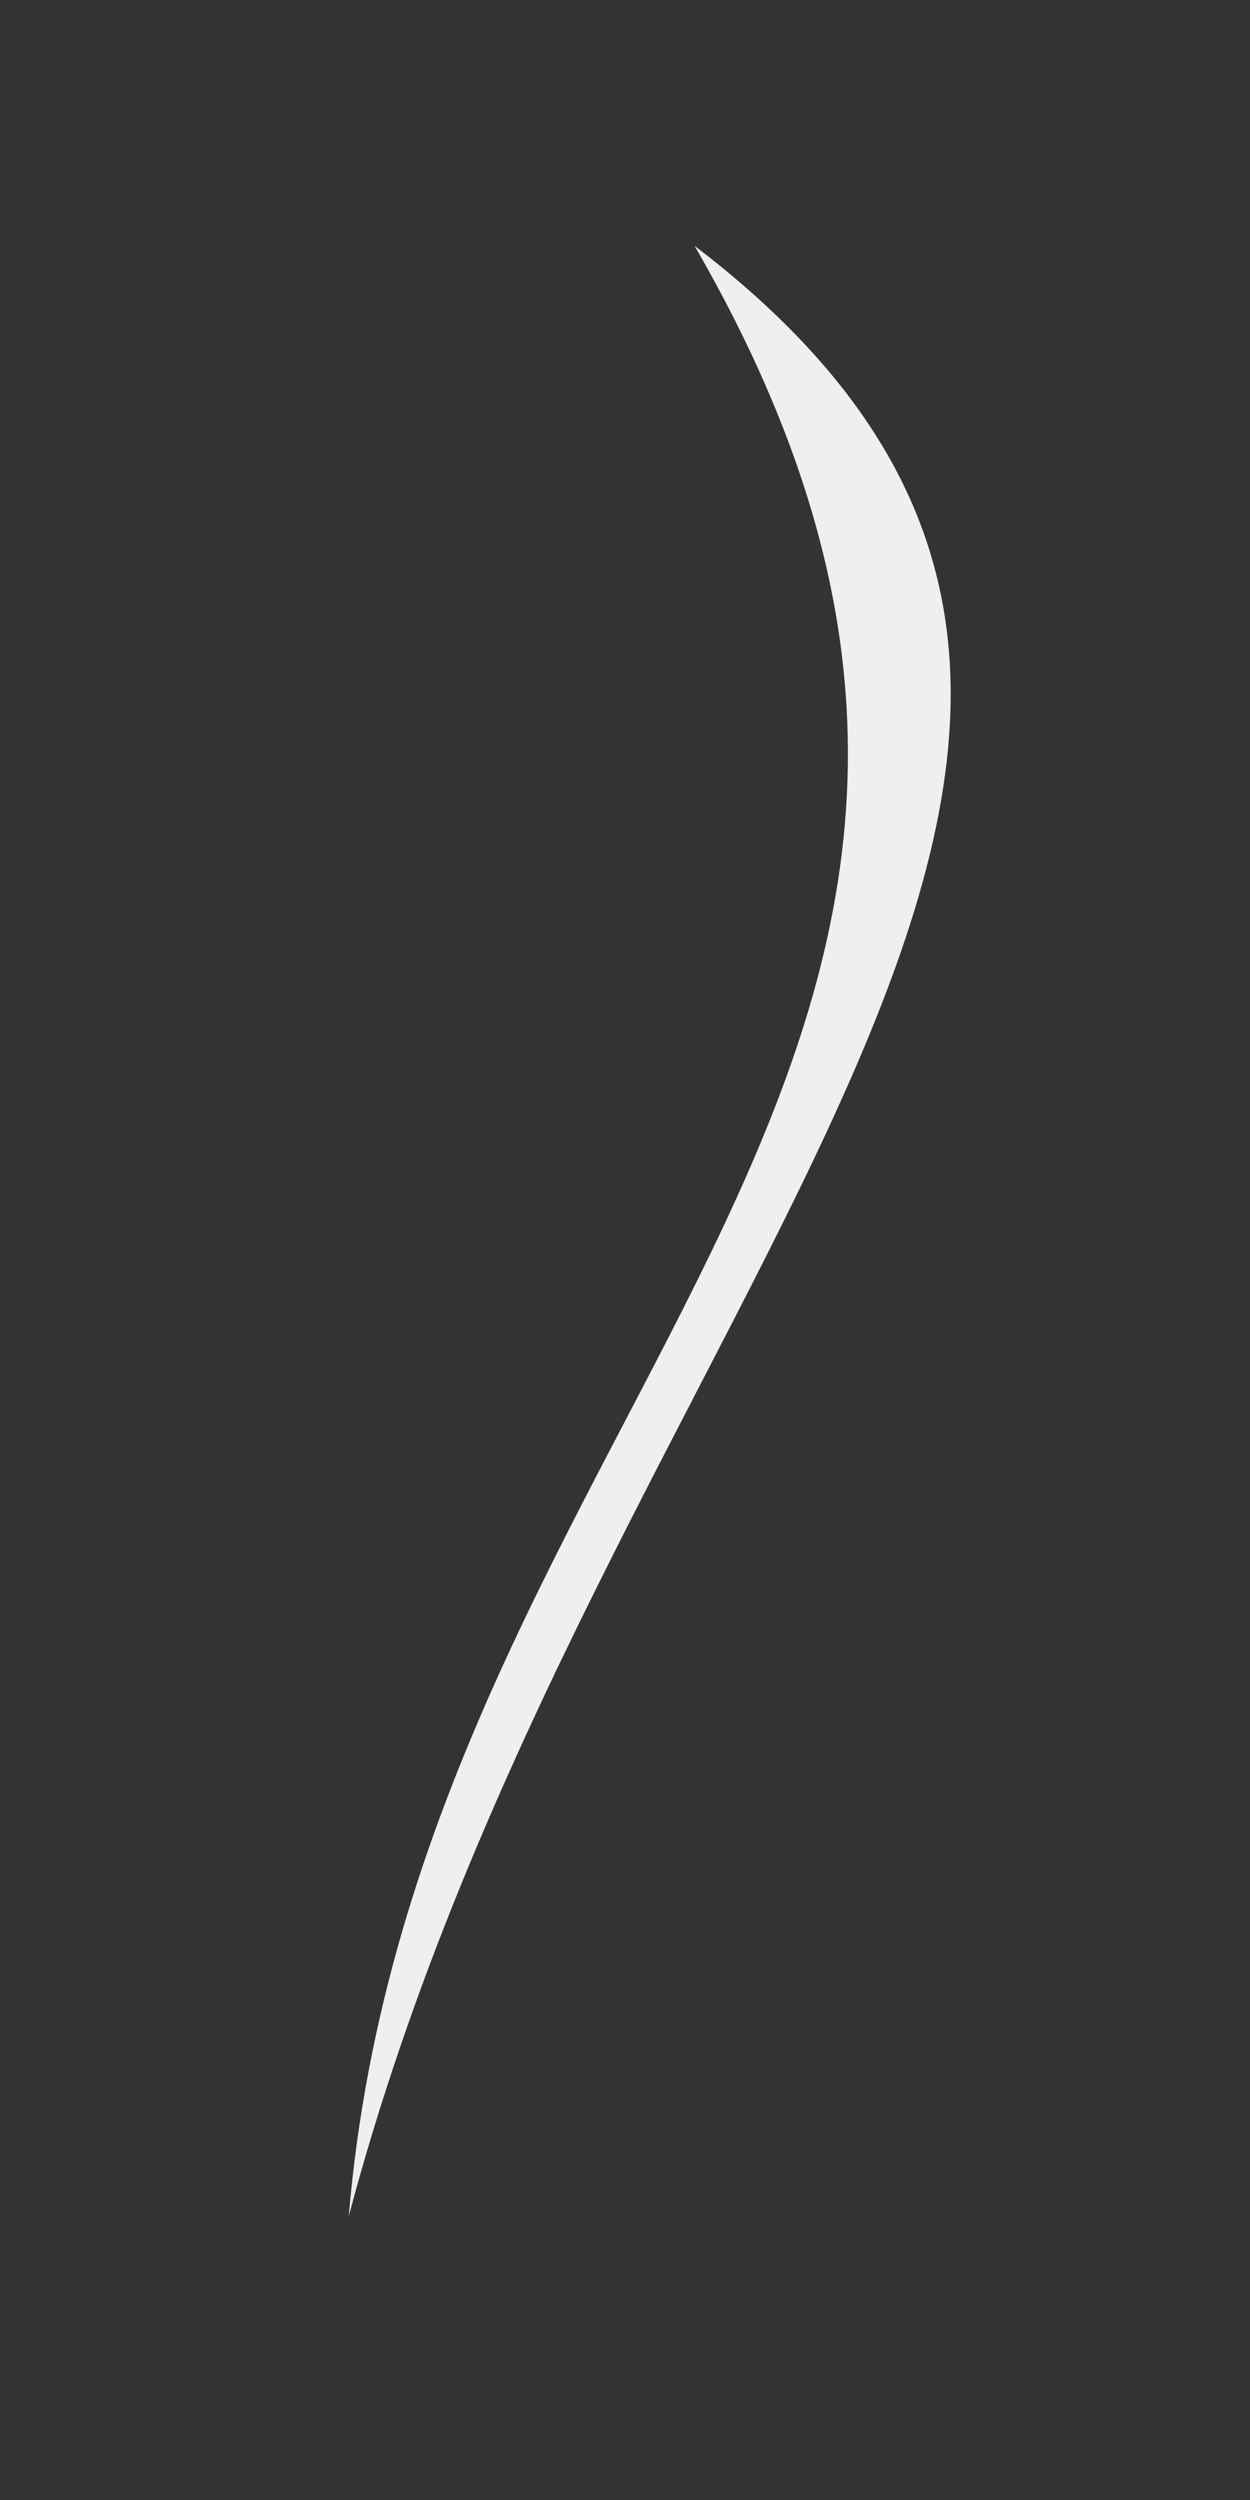 ﻿<?xml version="1.0" encoding="utf-8"?>
<svg version="1.1" xmlns:xlink="http://www.w3.org/1999/xlink" width="3px" height="6px" xmlns="http://www.w3.org/2000/svg">
  <rect width="100%" height="100%" fill="#333333" stroke="none"/>
  <g transform="matrix(1 0 0 1 -35 -23 )">
    <path d="M 1.667 0.59  C 2.789 2.531  1.003 3.355  0.837 5.319  C 1.426 3.098  3.213 1.769  1.667 0.59  Z " fill-rule="nonzero" fill="#f1eef0" stroke="none" transform="matrix(1 0 0 1 35 23 )" />
  </g>
</svg>